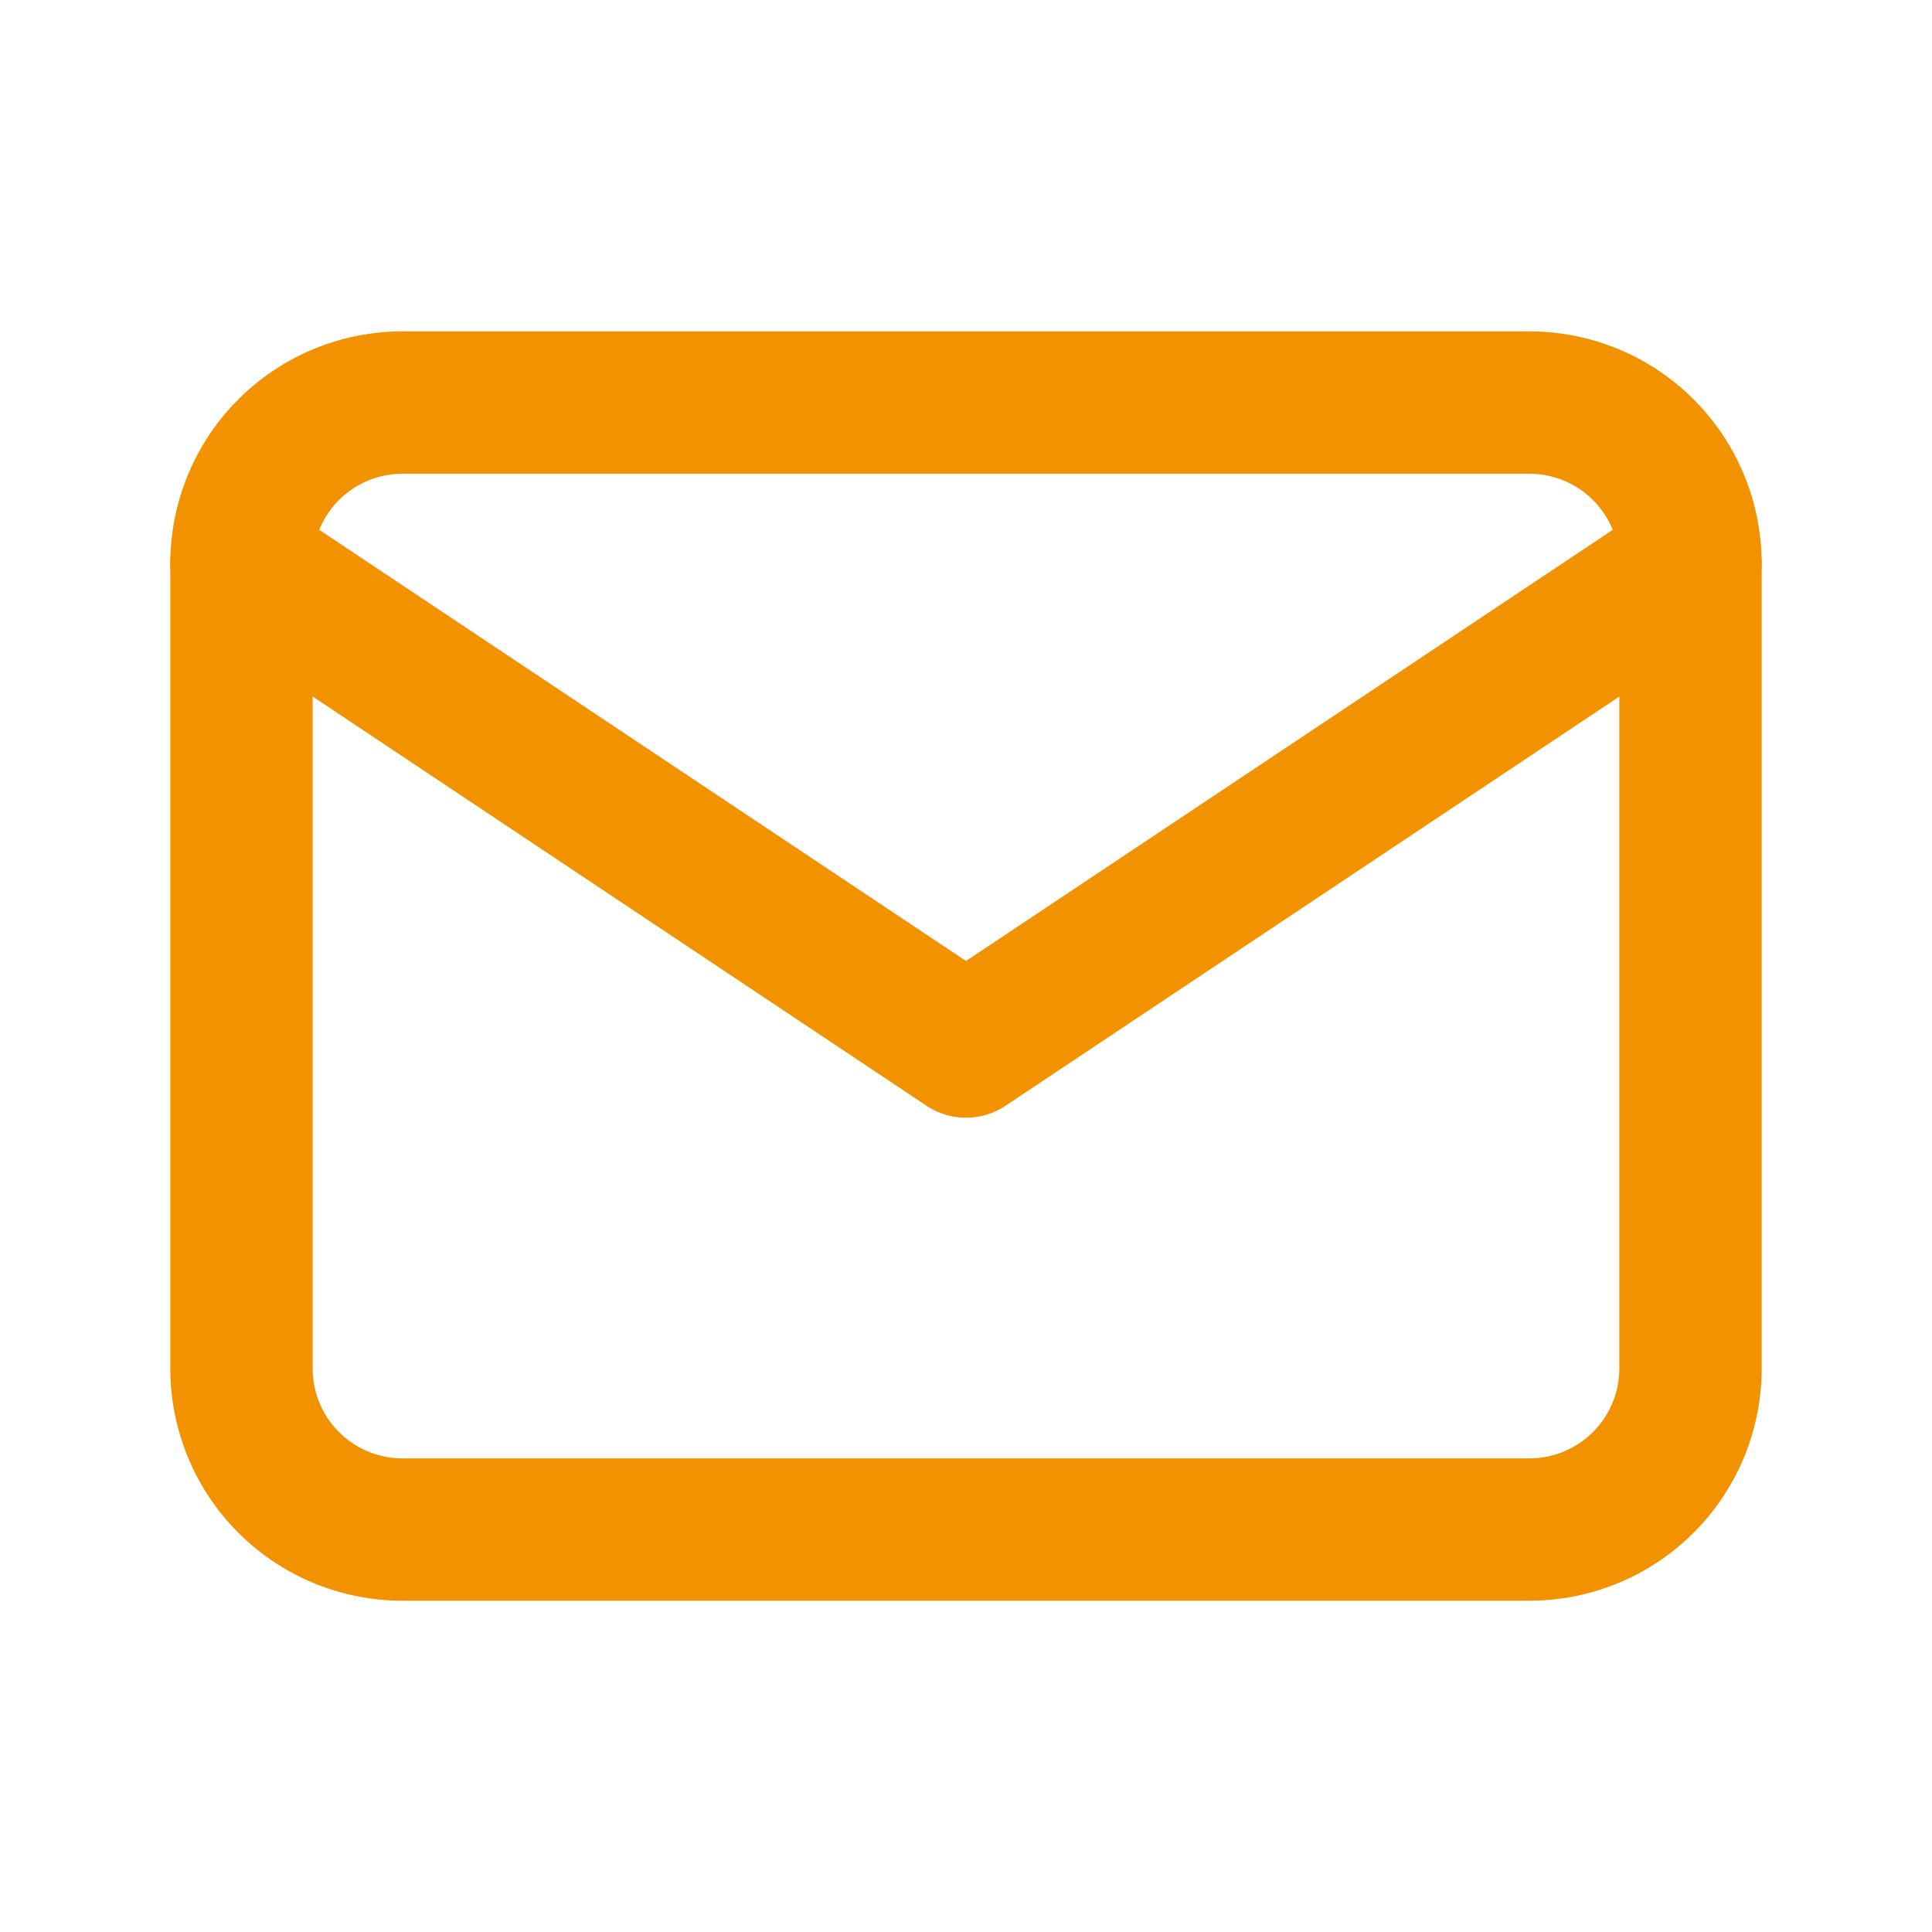 <svg width="19" height="19" fill="none" xmlns="http://www.w3.org/2000/svg"><path d="M2.375 5.542a1.583 1.583 0 011.583-1.583h11.084a1.584 1.584 0 011.583 1.583v7.917a1.584 1.584 0 01-1.583 1.583H3.958a1.583 1.583 0 01-1.583-1.583V5.542z" stroke="#F39200" stroke-width="1.4" stroke-linecap="round" stroke-linejoin="round"/><path d="M2.375 5.542l7.125 4.75 7.125-4.75" stroke="#F39200" stroke-width="1.4" stroke-linecap="round" stroke-linejoin="round"/></svg>